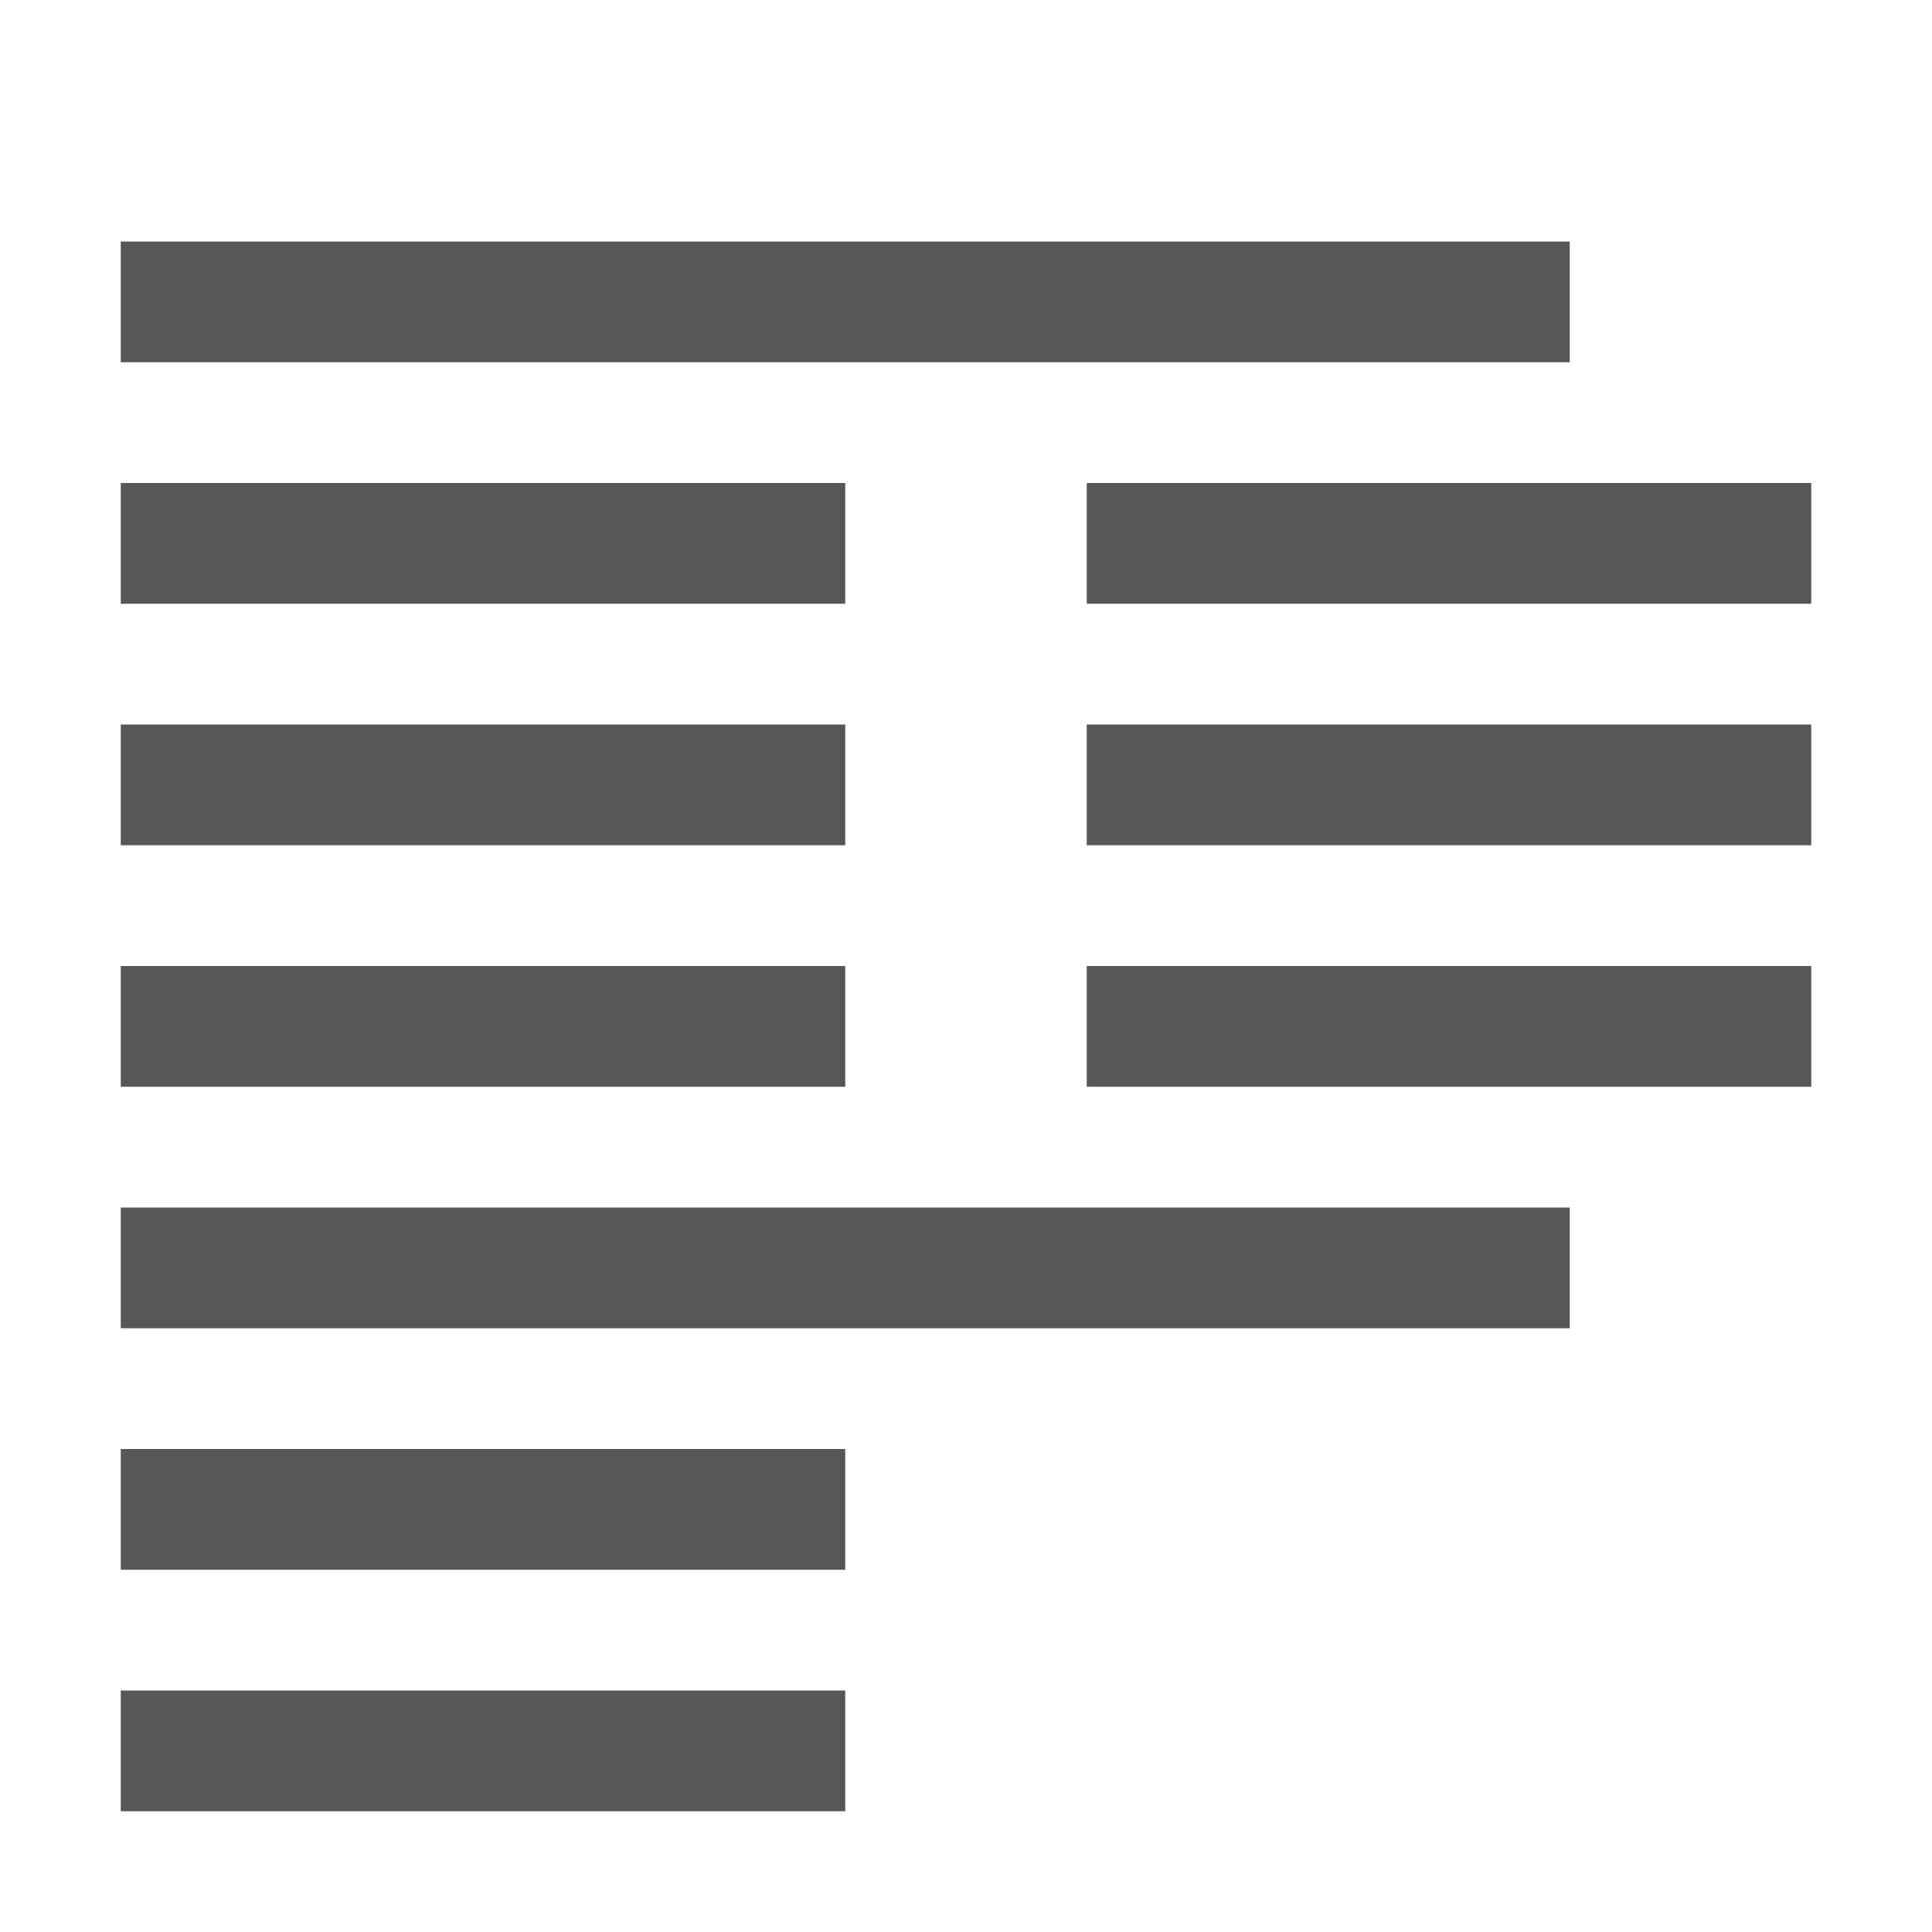 <svg xmlns="http://www.w3.org/2000/svg" width="16" height="16"><path fill="none" fill-rule="evenodd" stroke="#575758" stroke-linejoin="round" d="M1 2.5h12m-12 2h6m2 0h6m-14 2h6m2 0h6m-14 2h6m2 0h6m-14 2h12m-12 2h6m-6 2h6"/></svg>